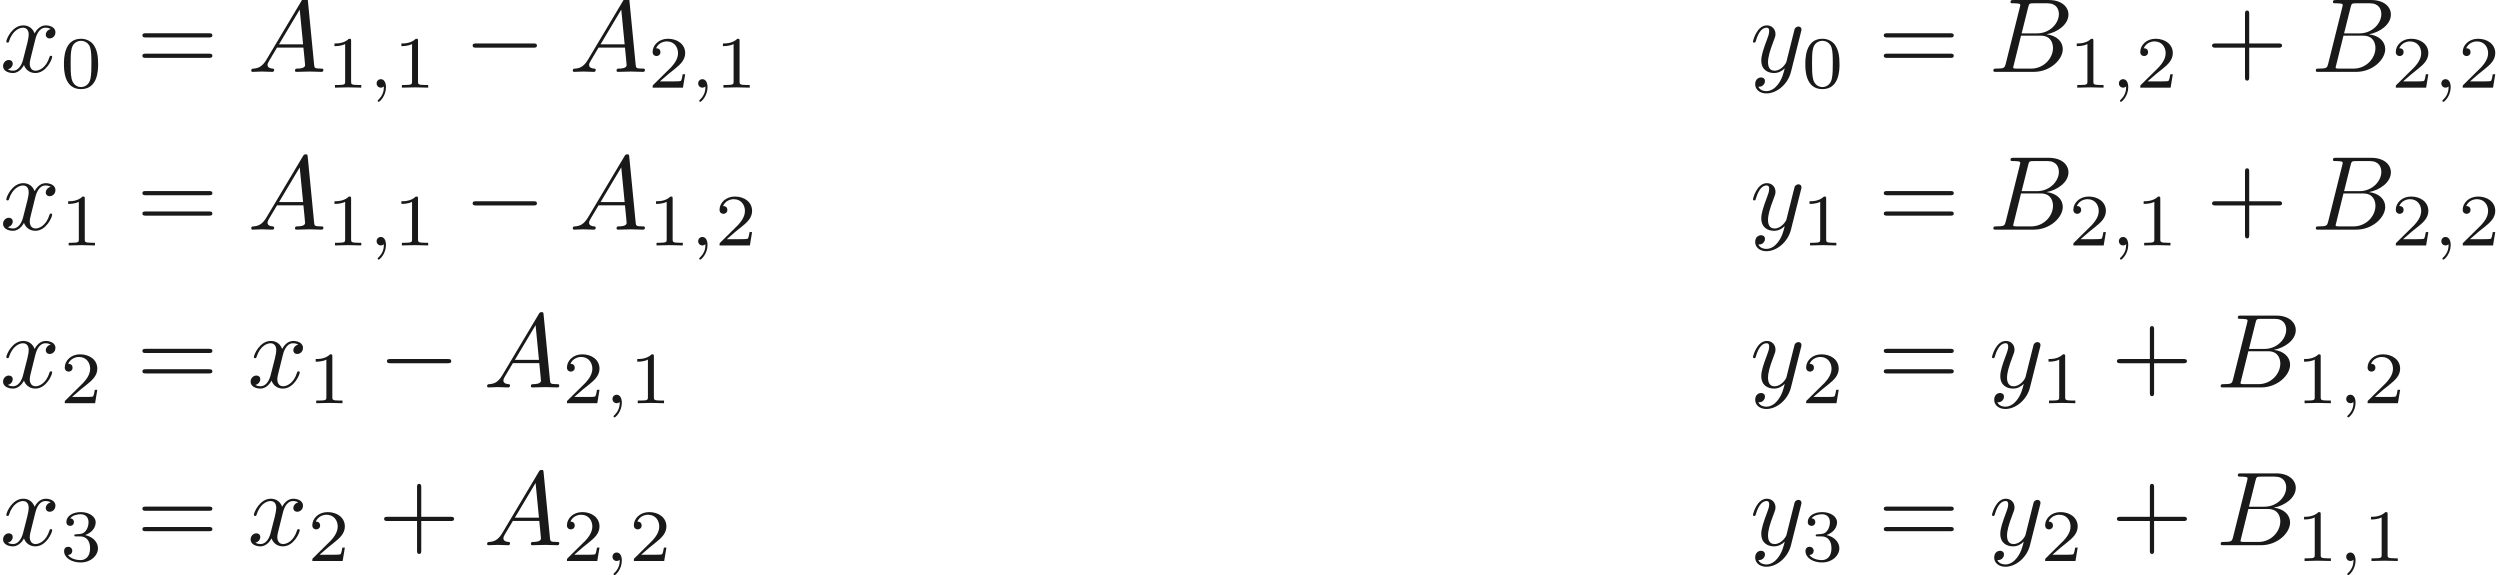 <ns0:svg xmlns:ns0="http://www.w3.org/2000/svg" xmlns:ns1="http://www.w3.org/1999/xlink" height="54.49pt" readme2tex:offset="0" version="1.1" viewBox="21.562 -46.927 236.786 54.49" width="236.786pt" xmlns:readme2tex="http://github.com/leegao/readme2tex/">
<ns0:defs>
<ns0:path d="M6.565 -2.291C6.735 -2.291 6.914 -2.291 6.914 -2.491S6.735 -2.69 6.565 -2.69H1.176C1.006 -2.69 0.827 -2.69 0.827 -2.491S1.006 -2.291 1.176 -2.291H6.565Z" id="g0-0" />
<ns0:path d="M1.471 -0.112C1.471 0.272 1.402 0.718 0.928 1.165C0.9 1.193 0.879 1.213 0.879 1.248C0.879 1.297 0.934 1.346 0.976 1.346C1.074 1.346 1.667 0.788 1.667 -0.042C1.667 -0.474 1.499 -0.802 1.179 -0.802C0.948 -0.802 0.781 -0.621 0.781 -0.404C0.781 -0.181 0.941 0 1.186 0C1.353 0 1.465 -0.112 1.471 -0.112Z" id="g2-59" />
<ns0:path d="M4.075 -2.291H6.854C6.994 -2.291 7.183 -2.291 7.183 -2.491S6.994 -2.69 6.854 -2.69H4.075V-5.479C4.075 -5.619 4.075 -5.808 3.875 -5.808S3.676 -5.619 3.676 -5.479V-2.69H0.887C0.747 -2.69 0.558 -2.69 0.558 -2.491S0.747 -2.291 0.887 -2.291H3.676V0.498C3.676 0.638 3.676 0.827 3.875 0.827S4.075 0.638 4.075 0.498V-2.291Z" id="g3-43" />
<ns0:path d="M6.844 -3.258C6.994 -3.258 7.183 -3.258 7.183 -3.457S6.994 -3.656 6.854 -3.656H0.887C0.747 -3.656 0.558 -3.656 0.558 -3.457S0.747 -3.258 0.897 -3.258H6.844ZM6.854 -1.325C6.994 -1.325 7.183 -1.325 7.183 -1.524S6.994 -1.724 6.844 -1.724H0.897C0.747 -1.724 0.558 -1.724 0.558 -1.524S0.747 -1.325 0.887 -1.325H6.854Z" id="g3-61" />
<ns0:path d="M3.599 -2.225C3.599 -2.992 3.508 -3.543 3.187 -4.031C2.971 -4.352 2.538 -4.631 1.981 -4.631C0.363 -4.631 0.363 -2.727 0.363 -2.225S0.363 0.139 1.981 0.139S3.599 -1.723 3.599 -2.225ZM1.981 -0.056C1.66 -0.056 1.234 -0.244 1.095 -0.816C0.997 -1.227 0.997 -1.799 0.997 -2.315C0.997 -2.824 0.997 -3.354 1.102 -3.738C1.248 -4.289 1.695 -4.435 1.981 -4.435C2.357 -4.435 2.72 -4.205 2.845 -3.801C2.957 -3.424 2.964 -2.922 2.964 -2.315C2.964 -1.799 2.964 -1.283 2.873 -0.844C2.734 -0.209 2.26 -0.056 1.981 -0.056Z" id="g4-48" />
<ns0:path d="M2.336 -4.435C2.336 -4.624 2.322 -4.631 2.127 -4.631C1.681 -4.191 1.046 -4.184 0.76 -4.184V-3.933C0.928 -3.933 1.388 -3.933 1.771 -4.129V-0.572C1.771 -0.342 1.771 -0.251 1.074 -0.251H0.809V0C0.934 -0.007 1.792 -0.028 2.05 -0.028C2.267 -0.028 3.145 -0.007 3.299 0V-0.251H3.034C2.336 -0.251 2.336 -0.342 2.336 -0.572V-4.435Z" id="g4-49" />
<ns0:path d="M3.522 -1.269H3.285C3.264 -1.116 3.194 -0.704 3.103 -0.635C3.048 -0.593 2.511 -0.593 2.413 -0.593H1.13C1.862 -1.241 2.106 -1.437 2.525 -1.764C3.041 -2.176 3.522 -2.608 3.522 -3.271C3.522 -4.115 2.783 -4.631 1.89 -4.631C1.025 -4.631 0.439 -4.024 0.439 -3.382C0.439 -3.027 0.739 -2.992 0.809 -2.992C0.976 -2.992 1.179 -3.11 1.179 -3.361C1.179 -3.487 1.13 -3.731 0.767 -3.731C0.983 -4.226 1.458 -4.38 1.785 -4.38C2.483 -4.38 2.845 -3.836 2.845 -3.271C2.845 -2.664 2.413 -2.183 2.19 -1.932L0.509 -0.272C0.439 -0.209 0.439 -0.195 0.439 0H3.313L3.522 -1.269Z" id="g4-50" />
<ns0:path d="M1.904 -2.329C2.448 -2.329 2.838 -1.953 2.838 -1.206C2.838 -0.342 2.336 -0.084 1.932 -0.084C1.653 -0.084 1.039 -0.16 0.746 -0.572C1.074 -0.586 1.151 -0.816 1.151 -0.962C1.151 -1.186 0.983 -1.346 0.767 -1.346C0.572 -1.346 0.377 -1.227 0.377 -0.941C0.377 -0.286 1.102 0.139 1.946 0.139C2.915 0.139 3.585 -0.509 3.585 -1.206C3.585 -1.75 3.138 -2.294 2.371 -2.455C3.103 -2.72 3.368 -3.243 3.368 -3.668C3.368 -4.219 2.734 -4.631 1.96 -4.631S0.593 -4.254 0.593 -3.696C0.593 -3.459 0.746 -3.327 0.955 -3.327C1.172 -3.327 1.311 -3.487 1.311 -3.682C1.311 -3.884 1.172 -4.031 0.955 -4.045C1.2 -4.352 1.681 -4.428 1.939 -4.428C2.253 -4.428 2.692 -4.275 2.692 -3.668C2.692 -3.375 2.594 -3.055 2.413 -2.838C2.183 -2.573 1.988 -2.559 1.639 -2.538C1.465 -2.525 1.451 -2.525 1.416 -2.518C1.402 -2.518 1.346 -2.504 1.346 -2.427C1.346 -2.329 1.409 -2.329 1.527 -2.329H1.904Z" id="g4-51" />
<ns0:path d="M1.783 -1.146C1.385 -0.478 0.996 -0.339 0.558 -0.309C0.438 -0.299 0.349 -0.299 0.349 -0.11C0.349 -0.05 0.399 0 0.478 0C0.747 0 1.056 -0.03 1.335 -0.03C1.664 -0.03 2.012 0 2.331 0C2.391 0 2.521 0 2.521 -0.189C2.521 -0.299 2.431 -0.309 2.361 -0.309C2.132 -0.329 1.893 -0.408 1.893 -0.658C1.893 -0.777 1.953 -0.887 2.032 -1.026L2.79 -2.301H5.29C5.31 -2.092 5.45 -0.737 5.45 -0.638C5.45 -0.339 4.932 -0.309 4.732 -0.309C4.593 -0.309 4.493 -0.309 4.493 -0.11C4.493 0 4.613 0 4.633 0C5.041 0 5.469 -0.03 5.878 -0.03C6.127 -0.03 6.755 0 7.004 0C7.064 0 7.183 0 7.183 -0.199C7.183 -0.309 7.083 -0.309 6.954 -0.309C6.336 -0.309 6.336 -0.379 6.306 -0.667L5.699 -6.894C5.679 -7.093 5.679 -7.133 5.509 -7.133C5.35 -7.133 5.31 -7.064 5.25 -6.964L1.783 -1.146ZM2.979 -2.61L4.941 -5.898L5.26 -2.61H2.979Z" id="g1-65" />
<ns0:path d="M1.594 -0.777C1.494 -0.389 1.474 -0.309 0.687 -0.309C0.518 -0.309 0.418 -0.309 0.418 -0.11C0.418 0 0.508 0 0.687 0H4.244C5.818 0 6.994 -1.176 6.994 -2.152C6.994 -2.869 6.416 -3.447 5.45 -3.557C6.486 -3.746 7.532 -4.483 7.532 -5.43C7.532 -6.167 6.874 -6.804 5.679 -6.804H2.331C2.142 -6.804 2.042 -6.804 2.042 -6.605C2.042 -6.496 2.132 -6.496 2.321 -6.496C2.341 -6.496 2.531 -6.496 2.7 -6.476C2.879 -6.456 2.969 -6.446 2.969 -6.316C2.969 -6.276 2.959 -6.247 2.929 -6.127L1.594 -0.777ZM3.098 -3.646L3.716 -6.117C3.806 -6.466 3.826 -6.496 4.254 -6.496H5.539C6.416 -6.496 6.625 -5.908 6.625 -5.469C6.625 -4.593 5.768 -3.646 4.553 -3.646H3.098ZM2.65 -0.309C2.511 -0.309 2.491 -0.309 2.431 -0.319C2.331 -0.329 2.301 -0.339 2.301 -0.418C2.301 -0.448 2.301 -0.468 2.351 -0.648L3.039 -3.427H4.922C5.878 -3.427 6.067 -2.69 6.067 -2.262C6.067 -1.275 5.181 -0.309 4.005 -0.309H2.65Z" id="g1-66" />
<ns0:path d="M3.328 -3.009C3.387 -3.268 3.616 -4.184 4.314 -4.184C4.364 -4.184 4.603 -4.184 4.812 -4.055C4.533 -4.005 4.334 -3.756 4.334 -3.517C4.334 -3.357 4.443 -3.168 4.712 -3.168C4.932 -3.168 5.25 -3.347 5.25 -3.746C5.25 -4.264 4.663 -4.403 4.324 -4.403C3.746 -4.403 3.397 -3.875 3.278 -3.646C3.029 -4.304 2.491 -4.403 2.202 -4.403C1.166 -4.403 0.598 -3.118 0.598 -2.869C0.598 -2.77 0.697 -2.77 0.717 -2.77C0.797 -2.77 0.827 -2.79 0.847 -2.879C1.186 -3.935 1.843 -4.184 2.182 -4.184C2.371 -4.184 2.72 -4.095 2.72 -3.517C2.72 -3.208 2.55 -2.54 2.182 -1.146C2.022 -0.528 1.674 -0.11 1.235 -0.11C1.176 -0.11 0.946 -0.11 0.737 -0.239C0.986 -0.289 1.205 -0.498 1.205 -0.777C1.205 -1.046 0.986 -1.126 0.837 -1.126C0.538 -1.126 0.289 -0.867 0.289 -0.548C0.289 -0.09 0.787 0.11 1.225 0.11C1.883 0.11 2.242 -0.588 2.271 -0.648C2.391 -0.279 2.75 0.11 3.347 0.11C4.374 0.11 4.941 -1.176 4.941 -1.425C4.941 -1.524 4.852 -1.524 4.822 -1.524C4.732 -1.524 4.712 -1.484 4.692 -1.415C4.364 -0.349 3.686 -0.11 3.367 -0.11C2.979 -0.11 2.819 -0.428 2.819 -0.767C2.819 -0.986 2.879 -1.205 2.989 -1.644L3.328 -3.009Z" id="g1-120" />
<ns0:path d="M4.842 -3.796C4.882 -3.935 4.882 -3.955 4.882 -4.025C4.882 -4.204 4.742 -4.294 4.593 -4.294C4.493 -4.294 4.334 -4.234 4.244 -4.085C4.224 -4.035 4.144 -3.726 4.105 -3.547C4.035 -3.288 3.965 -3.019 3.905 -2.75L3.457 -0.956C3.417 -0.807 2.989 -0.11 2.331 -0.11C1.823 -0.11 1.714 -0.548 1.714 -0.917C1.714 -1.375 1.883 -1.993 2.222 -2.869C2.381 -3.278 2.421 -3.387 2.421 -3.587C2.421 -4.035 2.102 -4.403 1.604 -4.403C0.658 -4.403 0.289 -2.959 0.289 -2.869C0.289 -2.77 0.389 -2.77 0.408 -2.77C0.508 -2.77 0.518 -2.79 0.568 -2.949C0.837 -3.885 1.235 -4.184 1.574 -4.184C1.654 -4.184 1.823 -4.184 1.823 -3.866C1.823 -3.616 1.724 -3.357 1.654 -3.168C1.255 -2.112 1.076 -1.544 1.076 -1.076C1.076 -0.189 1.704 0.11 2.291 0.11C2.68 0.11 3.019 -0.06 3.298 -0.339C3.168 0.179 3.049 0.667 2.65 1.196C2.391 1.534 2.012 1.823 1.554 1.823C1.415 1.823 0.966 1.793 0.797 1.405C0.956 1.405 1.086 1.405 1.225 1.285C1.325 1.196 1.425 1.066 1.425 0.877C1.425 0.568 1.156 0.528 1.056 0.528C0.827 0.528 0.498 0.687 0.498 1.176C0.498 1.674 0.936 2.042 1.554 2.042C2.58 2.042 3.606 1.136 3.885 0.01L4.842 -3.796Z" id="g1-121" />
</ns0:defs>
<ns0:g fill-opacity="0.9" id="page1">
<ns0:use x="21.562" y="-40.12" ns1:href="#g1-120" />
<ns0:use x="27.256" y="-38.625" ns1:href="#g4-48" />
<ns0:use x="34.493" y="-40.12" ns1:href="#g3-61" />
<ns0:use x="45.009" y="-40.12" ns1:href="#g1-65" />
<ns0:use x="52.481" y="-38.625" ns1:href="#g4-49" />
<ns0:use x="56.452" y="-38.625" ns1:href="#g2-59" />
<ns0:use x="58.818" y="-38.625" ns1:href="#g4-49" />
<ns0:use x="65.502" y="-40.12" ns1:href="#g0-0" />
<ns0:use x="75.464" y="-40.12" ns1:href="#g1-65" />
<ns0:use x="82.936" y="-38.625" ns1:href="#g4-50" />
<ns0:use x="86.908" y="-38.625" ns1:href="#g2-59" />
<ns0:use x="89.274" y="-38.625" ns1:href="#g4-49" />
<ns0:use x="187.305" y="-40.12" ns1:href="#g1-121" />
<ns0:use x="192.19" y="-38.625" ns1:href="#g4-48" />
<ns0:use x="199.427" y="-40.12" ns1:href="#g3-61" />
<ns0:use x="209.943" y="-40.12" ns1:href="#g1-66" />
<ns0:use x="217.499" y="-38.625" ns1:href="#g4-49" />
<ns0:use x="221.471" y="-38.625" ns1:href="#g2-59" />
<ns0:use x="223.837" y="-38.625" ns1:href="#g4-50" />
<ns0:use x="230.52" y="-40.12" ns1:href="#g3-43" />
<ns0:use x="240.483" y="-40.12" ns1:href="#g1-66" />
<ns0:use x="248.039" y="-38.625" ns1:href="#g4-50" />
<ns0:use x="252.011" y="-38.625" ns1:href="#g2-59" />
<ns0:use x="254.377" y="-38.625" ns1:href="#g4-50" />
<ns0:use x="21.562" y="-25.176" ns1:href="#g1-120" />
<ns0:use x="27.256" y="-23.681" ns1:href="#g4-49" />
<ns0:use x="34.493" y="-25.176" ns1:href="#g3-61" />
<ns0:use x="45.009" y="-25.176" ns1:href="#g1-65" />
<ns0:use x="52.481" y="-23.681" ns1:href="#g4-49" />
<ns0:use x="56.452" y="-23.681" ns1:href="#g2-59" />
<ns0:use x="58.818" y="-23.681" ns1:href="#g4-49" />
<ns0:use x="65.502" y="-25.176" ns1:href="#g0-0" />
<ns0:use x="75.464" y="-25.176" ns1:href="#g1-65" />
<ns0:use x="82.936" y="-23.681" ns1:href="#g4-49" />
<ns0:use x="86.908" y="-23.681" ns1:href="#g2-59" />
<ns0:use x="89.274" y="-23.681" ns1:href="#g4-50" />
<ns0:use x="187.305" y="-25.176" ns1:href="#g1-121" />
<ns0:use x="192.19" y="-23.681" ns1:href="#g4-49" />
<ns0:use x="199.427" y="-25.176" ns1:href="#g3-61" />
<ns0:use x="209.943" y="-25.176" ns1:href="#g1-66" />
<ns0:use x="217.499" y="-23.681" ns1:href="#g4-50" />
<ns0:use x="221.471" y="-23.681" ns1:href="#g2-59" />
<ns0:use x="223.837" y="-23.681" ns1:href="#g4-49" />
<ns0:use x="230.52" y="-25.176" ns1:href="#g3-43" />
<ns0:use x="240.483" y="-25.176" ns1:href="#g1-66" />
<ns0:use x="248.039" y="-23.681" ns1:href="#g4-50" />
<ns0:use x="252.011" y="-23.681" ns1:href="#g2-59" />
<ns0:use x="254.377" y="-23.681" ns1:href="#g4-50" />
<ns0:use x="21.562" y="-10.232" ns1:href="#g1-120" />
<ns0:use x="27.256" y="-8.737" ns1:href="#g4-50" />
<ns0:use x="34.493" y="-10.232" ns1:href="#g3-61" />
<ns0:use x="45.009" y="-10.232" ns1:href="#g1-120" />
<ns0:use x="50.703" y="-8.737" ns1:href="#g4-49" />
<ns0:use x="57.386" y="-10.232" ns1:href="#g0-0" />
<ns0:use x="67.349" y="-10.232" ns1:href="#g1-65" />
<ns0:use x="74.821" y="-8.737" ns1:href="#g4-50" />
<ns0:use x="78.792" y="-8.737" ns1:href="#g2-59" />
<ns0:use x="81.158" y="-8.737" ns1:href="#g4-49" />
<ns0:use x="187.305" y="-10.232" ns1:href="#g1-121" />
<ns0:use x="192.19" y="-8.737" ns1:href="#g4-50" />
<ns0:use x="199.427" y="-10.232" ns1:href="#g3-61" />
<ns0:use x="209.943" y="-10.232" ns1:href="#g1-121" />
<ns0:use x="214.827" y="-8.737" ns1:href="#g4-49" />
<ns0:use x="221.51" y="-10.232" ns1:href="#g3-43" />
<ns0:use x="231.473" y="-10.232" ns1:href="#g1-66" />
<ns0:use x="239.03" y="-8.737" ns1:href="#g4-49" />
<ns0:use x="243.001" y="-8.737" ns1:href="#g2-59" />
<ns0:use x="245.367" y="-8.737" ns1:href="#g4-50" />
<ns0:use x="21.562" y="4.712" ns1:href="#g1-120" />
<ns0:use x="27.256" y="6.207" ns1:href="#g4-51" />
<ns0:use x="34.493" y="4.712" ns1:href="#g3-61" />
<ns0:use x="45.009" y="4.712" ns1:href="#g1-120" />
<ns0:use x="50.703" y="6.207" ns1:href="#g4-50" />
<ns0:use x="57.386" y="4.712" ns1:href="#g3-43" />
<ns0:use x="67.349" y="4.712" ns1:href="#g1-65" />
<ns0:use x="74.821" y="6.207" ns1:href="#g4-50" />
<ns0:use x="78.792" y="6.207" ns1:href="#g2-59" />
<ns0:use x="81.158" y="6.207" ns1:href="#g4-50" />
<ns0:use x="187.305" y="4.712" ns1:href="#g1-121" />
<ns0:use x="192.19" y="6.207" ns1:href="#g4-51" />
<ns0:use x="199.427" y="4.712" ns1:href="#g3-61" />
<ns0:use x="209.943" y="4.712" ns1:href="#g1-121" />
<ns0:use x="214.827" y="6.207" ns1:href="#g4-50" />
<ns0:use x="221.51" y="4.712" ns1:href="#g3-43" />
<ns0:use x="231.473" y="4.712" ns1:href="#g1-66" />
<ns0:use x="239.03" y="6.207" ns1:href="#g4-49" />
<ns0:use x="243.001" y="6.207" ns1:href="#g2-59" />
<ns0:use x="245.367" y="6.207" ns1:href="#g4-49" />
</ns0:g>
</ns0:svg>